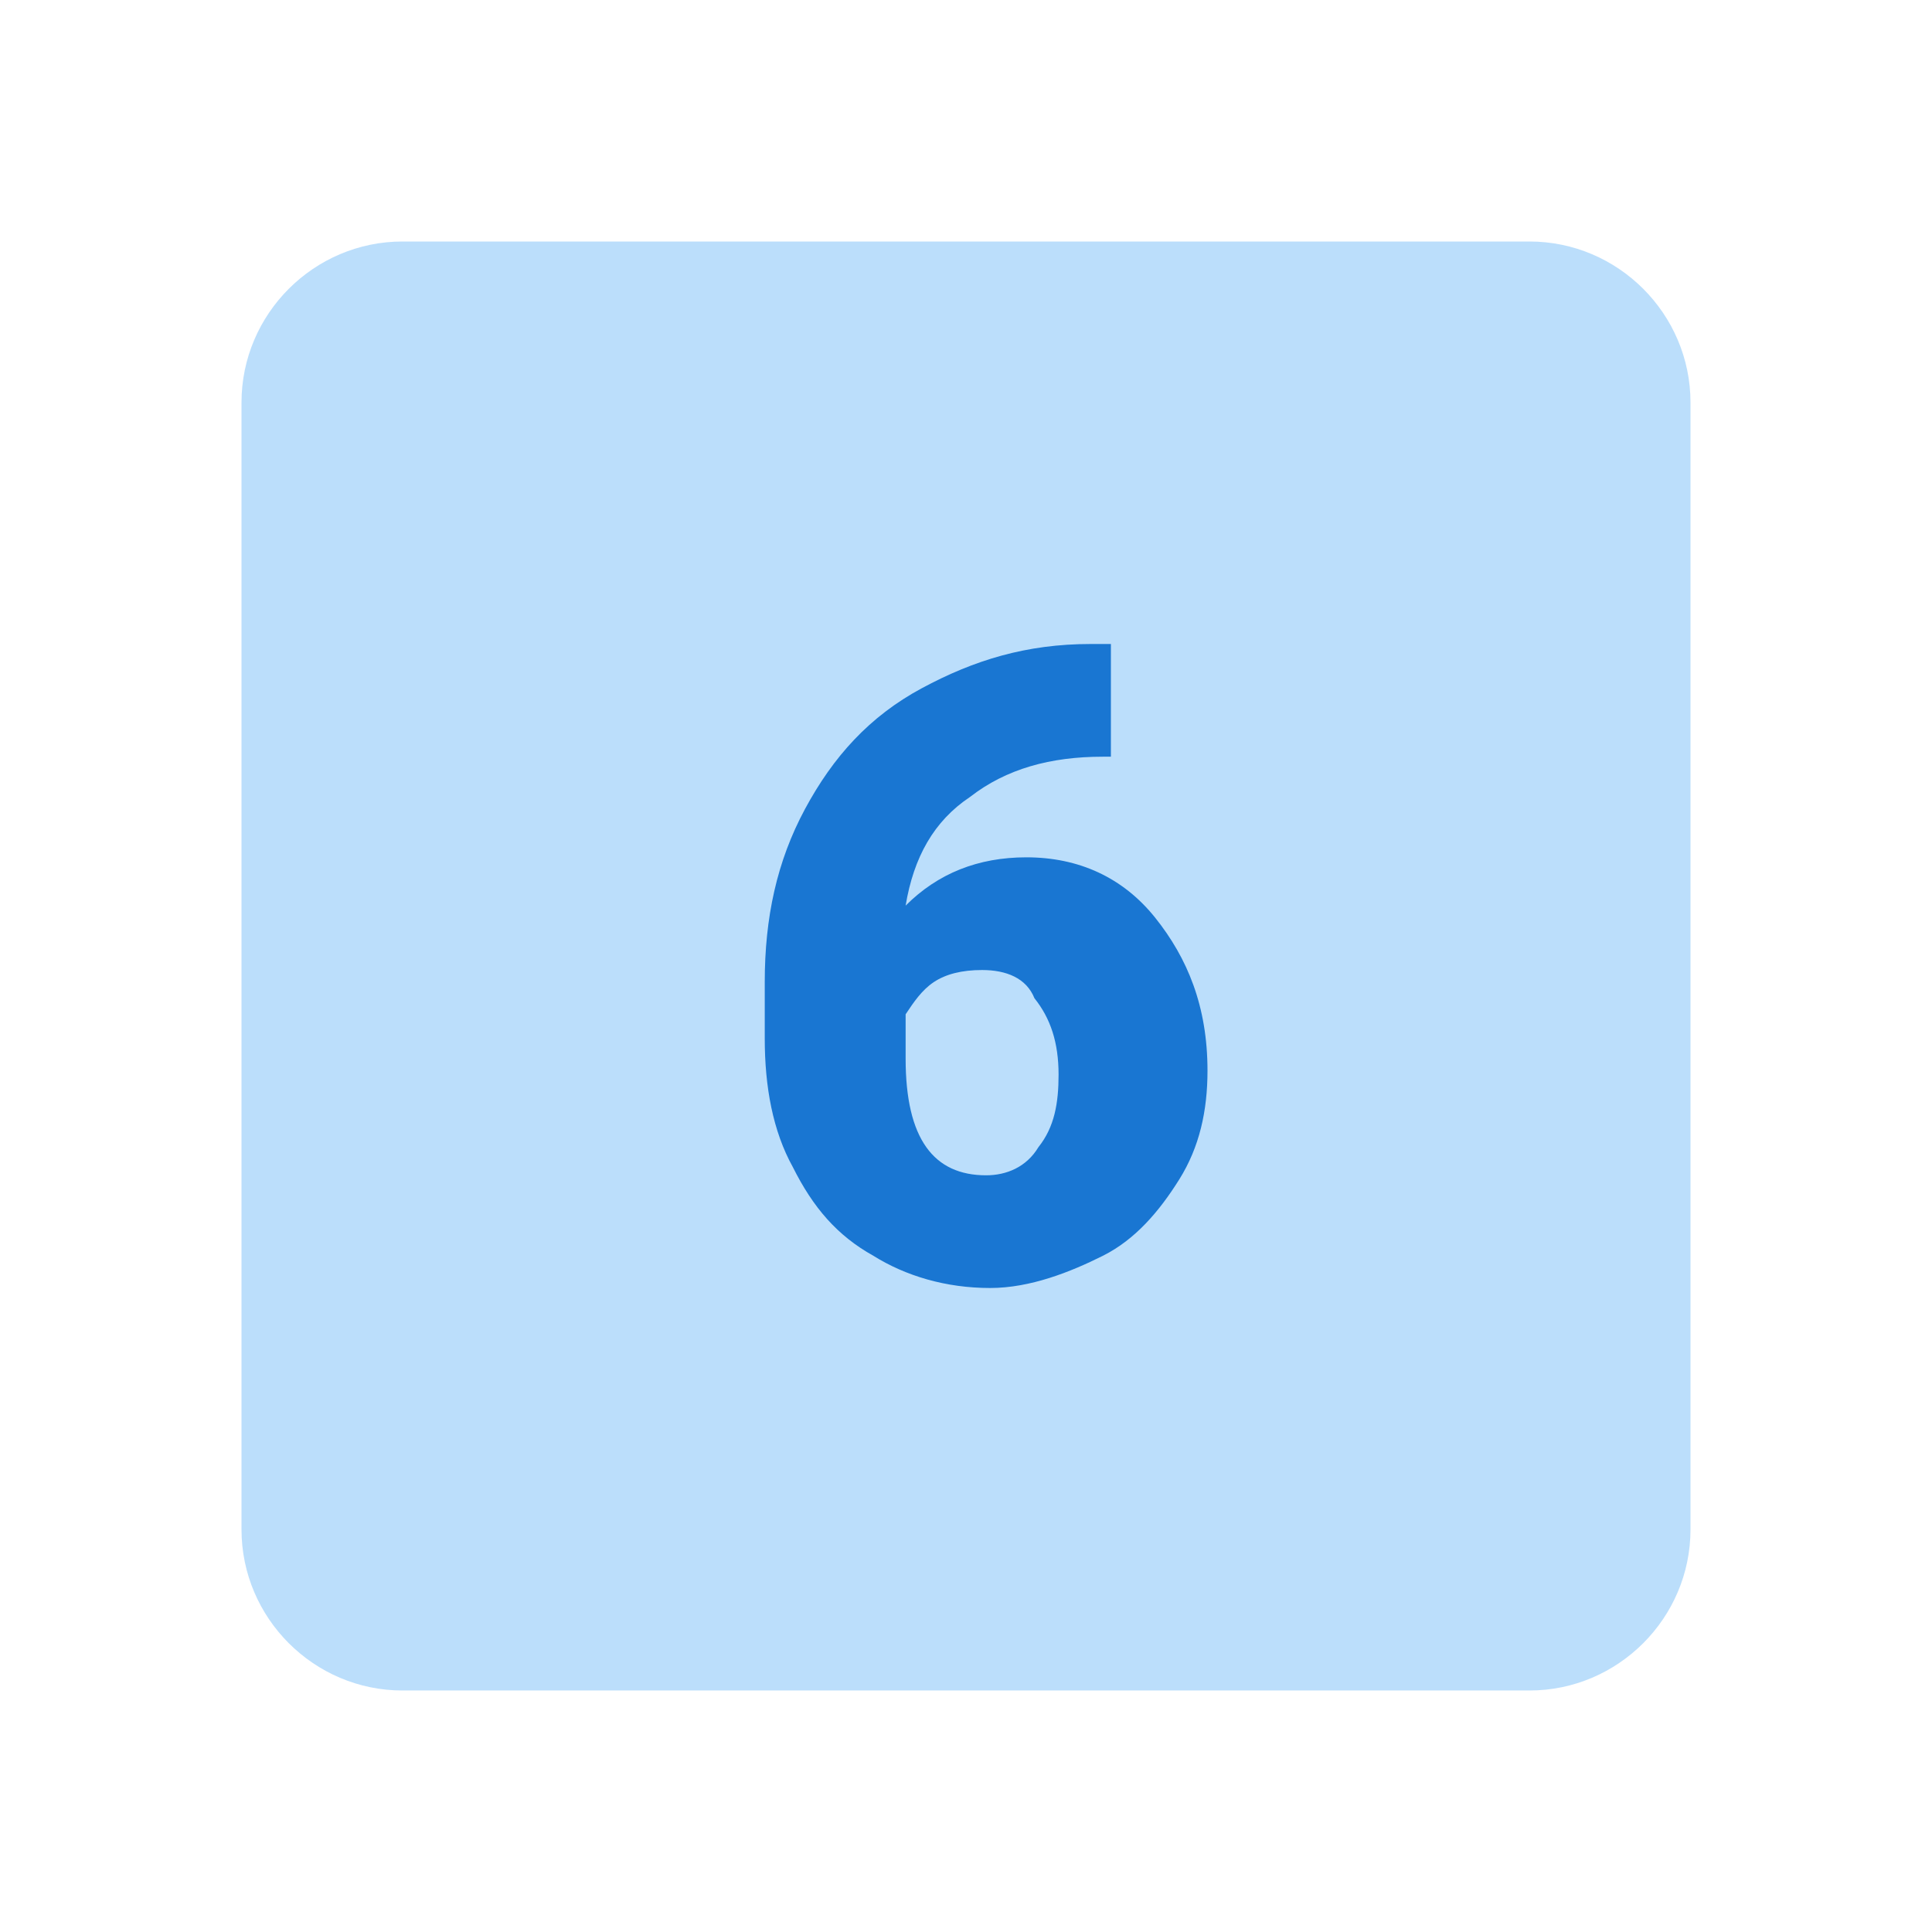 <?xml version="1.0" encoding="utf-8"?>
<!-- Generator: Adobe Illustrator 21.0.2, SVG Export Plug-In . SVG Version: 6.00 Build 0)  -->
<svg version="1.1" id="Layer_1" xmlns="http://www.w3.org/2000/svg" xmlns:xlink="http://www.w3.org/1999/xlink" x="0px" y="0px"
	 viewBox="0 0 48 48" style="enable-background:new 0 0 48 48;" xml:space="preserve">
<style type="text/css">
	.st0{fill:#BBDEFB;}
	.st1{fill:#1976D2;}
</style>
<g id="surface1">
	<path class="st0" d="M6,10c0-2.2,1.8-4,4-4h28c2.2,0,4,1.8,4,4v28c0,2.2-1.8,4-4,4H10c-2.2,0-4-1.8-4-4V10z"/>
	<path class="st1" d="M27.6,16v2.8h-0.2c-1.3,0-2.4,0.3-3.3,1c-0.9,0.6-1.4,1.5-1.6,2.7c0.8-0.8,1.8-1.2,3-1.2
		c1.3,0,2.4,0.5,3.2,1.5S30,25,30,26.6c0,1-0.2,1.9-0.7,2.7c-0.5,0.8-1.1,1.5-1.9,1.9S25.6,32,24.6,32c-1.1,0-2.1-0.3-2.9-0.8
		c-0.9-0.5-1.5-1.2-2-2.2c-0.5-0.9-0.7-2-0.7-3.2v-1.4c0-1.6,0.3-3,1-4.3c0.7-1.3,1.6-2.3,2.9-3c1.3-0.7,2.6-1.1,4.2-1.1H27.6z
		 M24.4,24.1c-0.5,0-0.9,0.1-1.2,0.3c-0.3,0.2-0.5,0.5-0.7,0.8v1.1c0,2,0.7,2.9,2,2.9c0.5,0,1-0.2,1.3-0.7c0.4-0.5,0.5-1.1,0.5-1.8
		c0-0.8-0.2-1.4-0.6-1.9C25.5,24.3,25,24.1,24.4,24.1z"/>
</g>
</svg>

